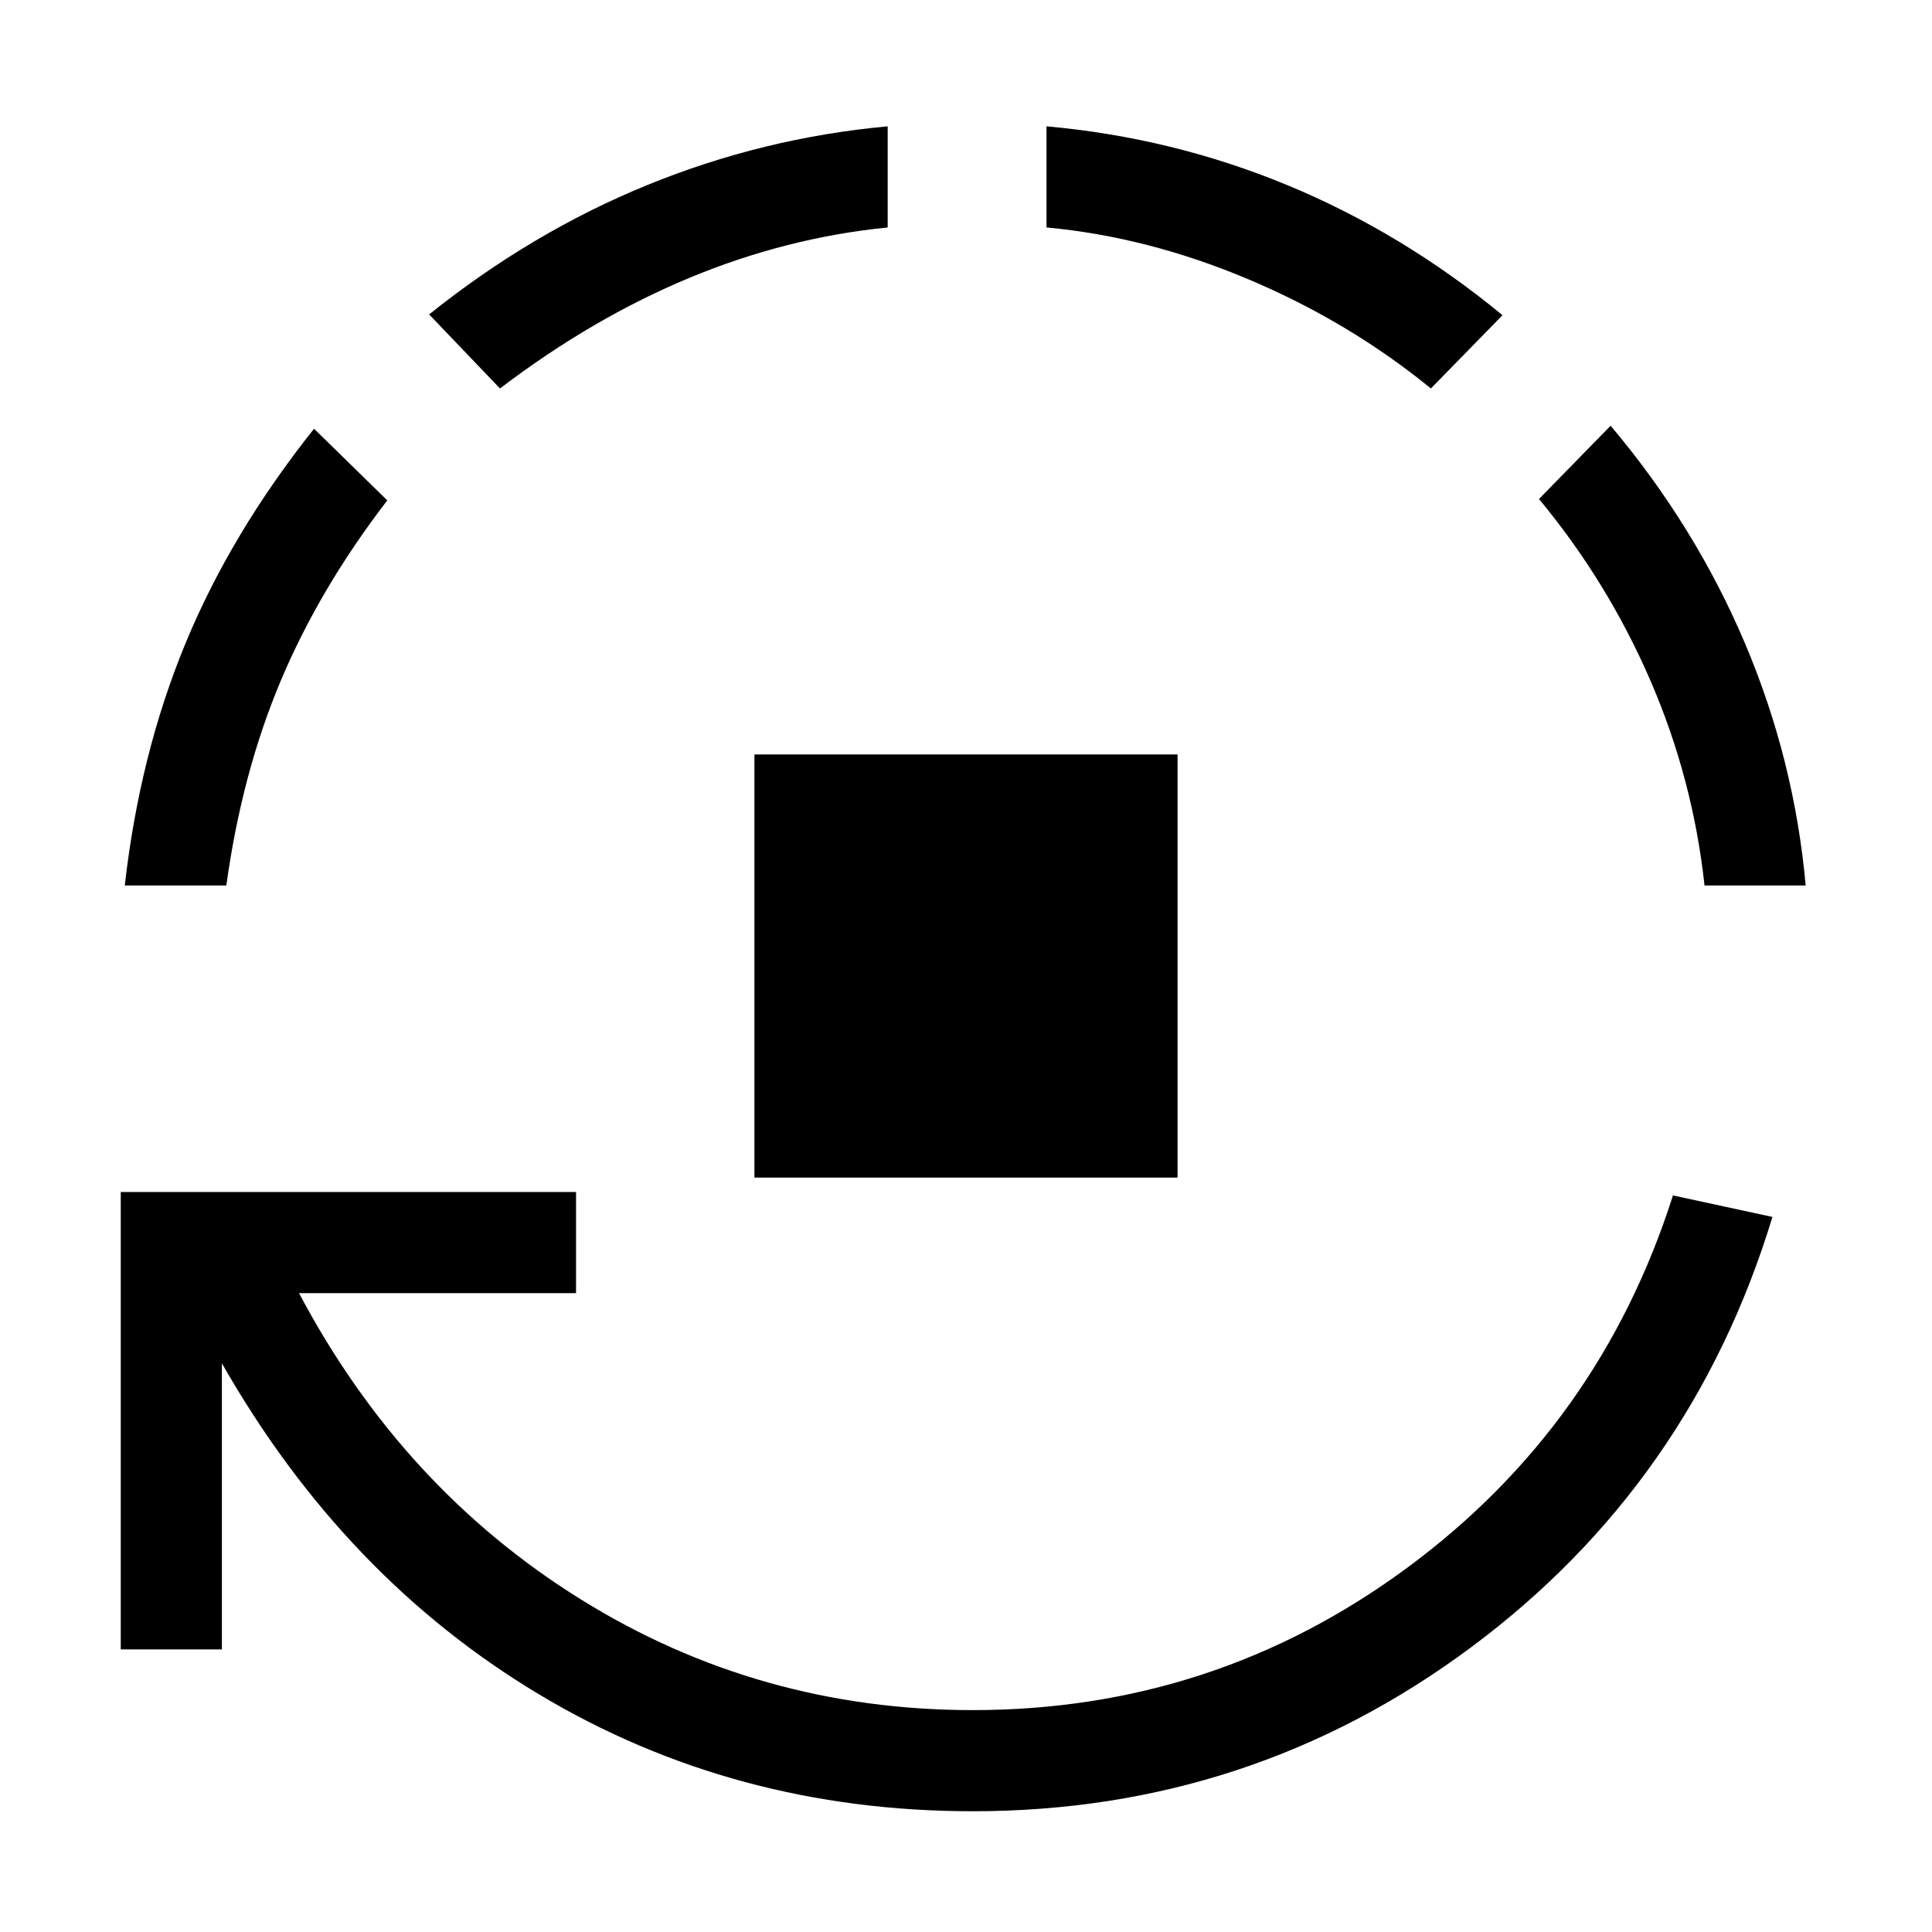 <svg xmlns="http://www.w3.org/2000/svg" height="40" viewBox="0 -960 960 960" width="40"><path d="M374.873-374.873v-210.254h210.254v210.254H374.873ZM483.385-60.002q-118.59 0-215.539-58.077-96.949-58.077-157.59-164.514v142.181H60.001v-227.281h226.23v50.255H148.589q51.41 97.052 139.948 152.117 88.539 55.065 194.848 55.065 119.897 0 215.667-70.603 95.769-70.603 132.23-185.142l49.435 10.692Q840.384-222.77 730.871-141.386 621.359-60.001 483.385-60.001ZM62.002-520q7.384-65.102 30.076-120.102t63.974-106.871l36.384 35.614q-33.487 43.539-52.872 89.487Q120.18-575.923 112.461-520h-50.46Zm186.434-246.974-35.204-36.794q51.102-40.923 108.576-64.359 57.474-23.436 119.269-29.102v50.255q-50.256 5-98.449 25.012-48.192 20.013-94.192 54.988Zm462.564 0q-40.59-33.128-90.705-54.257Q570.179-842.359 520-846.974v-50.255q62.666 5.615 119.781 29.269 57.115 23.654 106.808 64.576L711-766.974ZM846.974-520q-5.769-53.051-26.936-101.936-21.166-48.885-55.32-90.115l35.589-36.41q42.128 50 66.73 108.064Q891.64-582.333 897.229-520h-50.255Z"/></svg>
